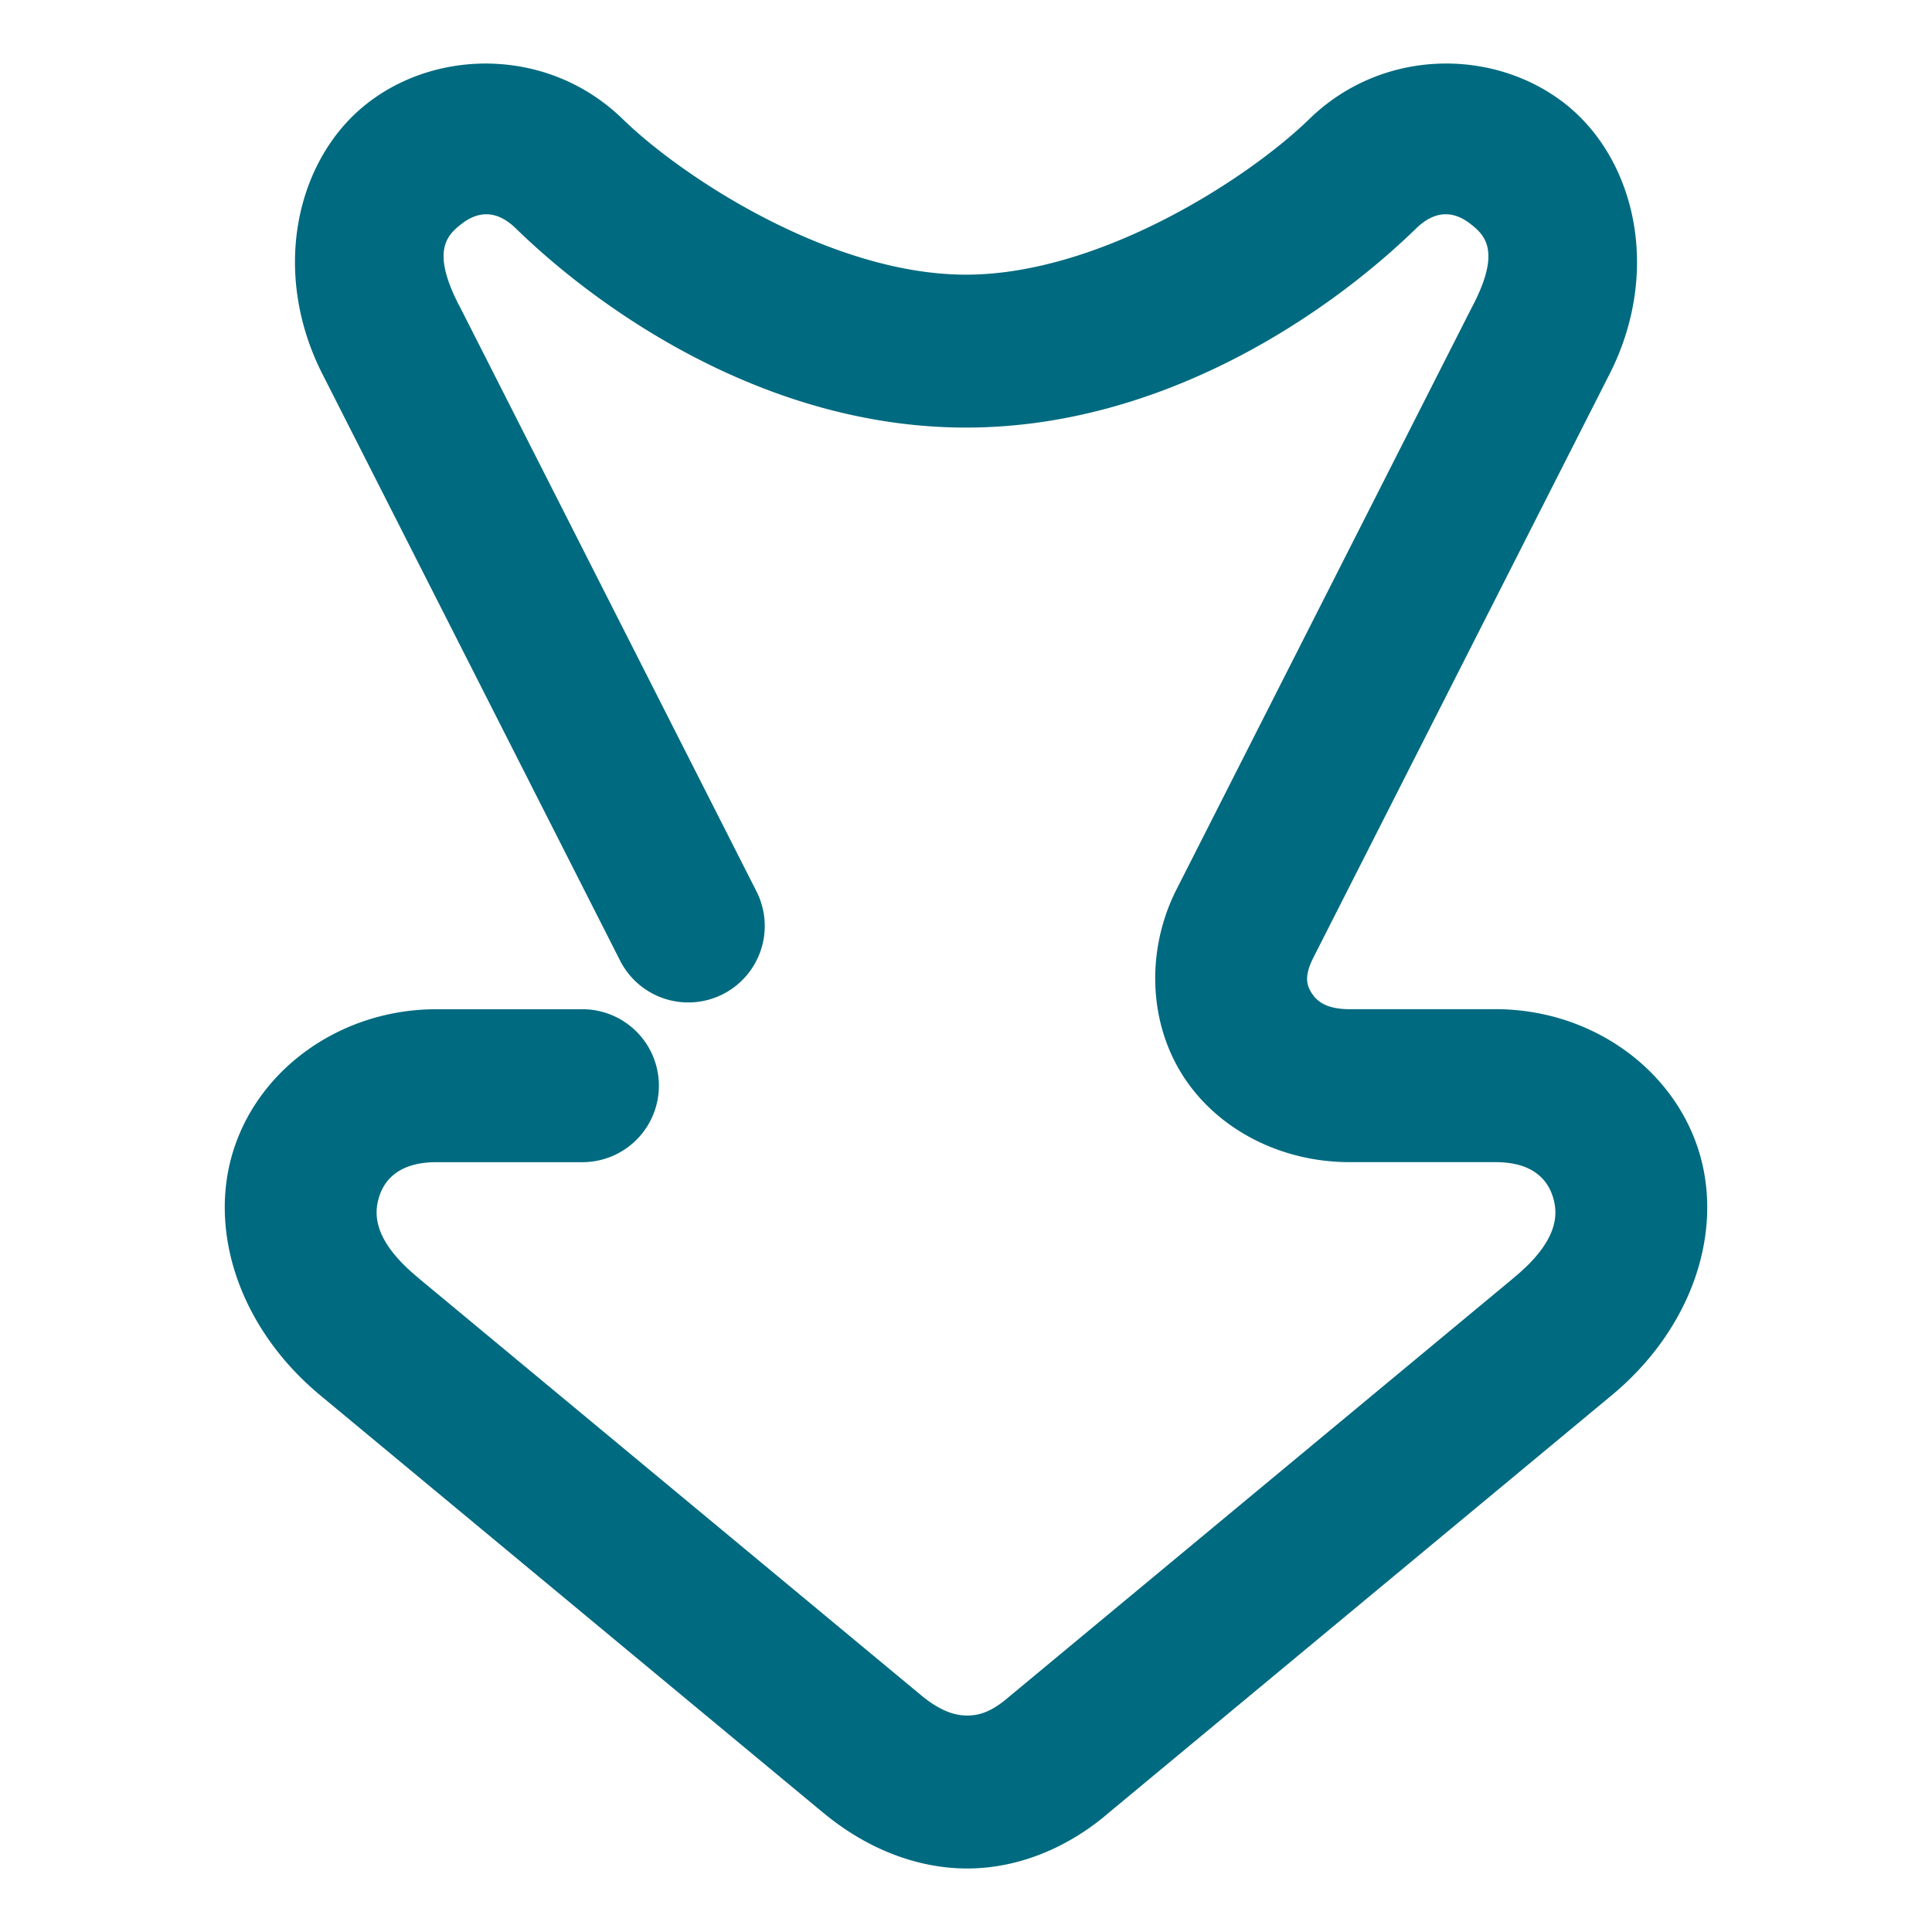 <svg xmlns="http://www.w3.org/2000/svg" width="48" height="48">
	<path d="M 12.28,1.583 C 11.142,1.535 10.009,1.878 9.126,2.567 7.36,3.944 6.704,6.765 8.034,9.339 L 15.405,23.864 a 1.9,1.9 0 0 0 2.555,0.836 1.9,1.9 0 0 0 0.834,-2.555 L 11.417,7.606 a 1.9,1.9 0 0 0 -0.008,-0.012 c -0.698,-1.35 -0.313,-1.743 0.055,-2.029 0.367,-0.286 0.833,-0.396 1.355,0.113 2.117,2.062 6.24,4.945 11.18,4.945 4.939,0 9.065,-2.883 11.182,-4.945 0.523,-0.509 0.988,-0.4 1.355,-0.113 0.367,0.286 0.753,0.68 0.055,2.029 a 1.9,1.9 0 0 0 -0.008,0.012 L 29.206,22.145 a 1.9,1.9 0 0 0 -0.018,0.037 c -0.729,1.515 -0.629,3.28 0.229,4.586 0.858,1.306 2.416,2.105 4.113,2.105 h 3.627 c 0.888,0 1.273,0.402 1.418,0.844 0.145,0.442 0.156,1.114 -0.988,2.047 a 1.9,1.9 0 0 0 -0.012,0.012 L 25.108,42.124 a 1.9,1.9 0 0 0 -0.035,0.029 c -0.441,0.384 -0.753,0.47 -1.047,0.469 -0.294,-8.19e-4 -0.656,-0.103 -1.139,-0.502 l -12.463,-10.344 a 1.9,1.9 0 0 0 -0.012,-0.012 C 9.269,30.831 9.28,30.159 9.425,29.717 9.57,29.276 9.955,28.874 10.843,28.874 h 3.627 a 1.9,1.9 0 0 0 1.9,-1.9 1.9,1.9 0 0 0 -1.9,-1.9 H 10.843 c -2.327,0 -4.362,1.424 -5.029,3.461 -0.668,2.037 0.138,4.497 2.197,6.176 L 20.464,45.047 a 1.9,1.9 0 0 0 0.004,0.002 c 1.018,0.842 2.257,1.369 3.549,1.373 1.292,0.004 2.549,-0.53 3.553,-1.404 L 39.989,34.71 c 2.06,-1.679 2.865,-4.139 2.197,-6.176 -0.668,-2.037 -2.702,-3.461 -5.029,-3.461 h -3.627 c -0.583,0 -0.812,-0.202 -0.936,-0.391 -0.124,-0.188 -0.198,-0.406 0.018,-0.854 L 39.966,9.339 c 1.331,-2.573 0.672,-5.394 -1.094,-6.771 -1.766,-1.377 -4.526,-1.38 -6.344,0.391 -1.518,1.479 -5.206,3.865 -8.529,3.865 -3.323,0 -7.009,-2.387 -8.527,-3.865 -0.909,-0.885 -2.053,-1.327 -3.191,-1.375 z" fill="#006A80"/>
</svg>
